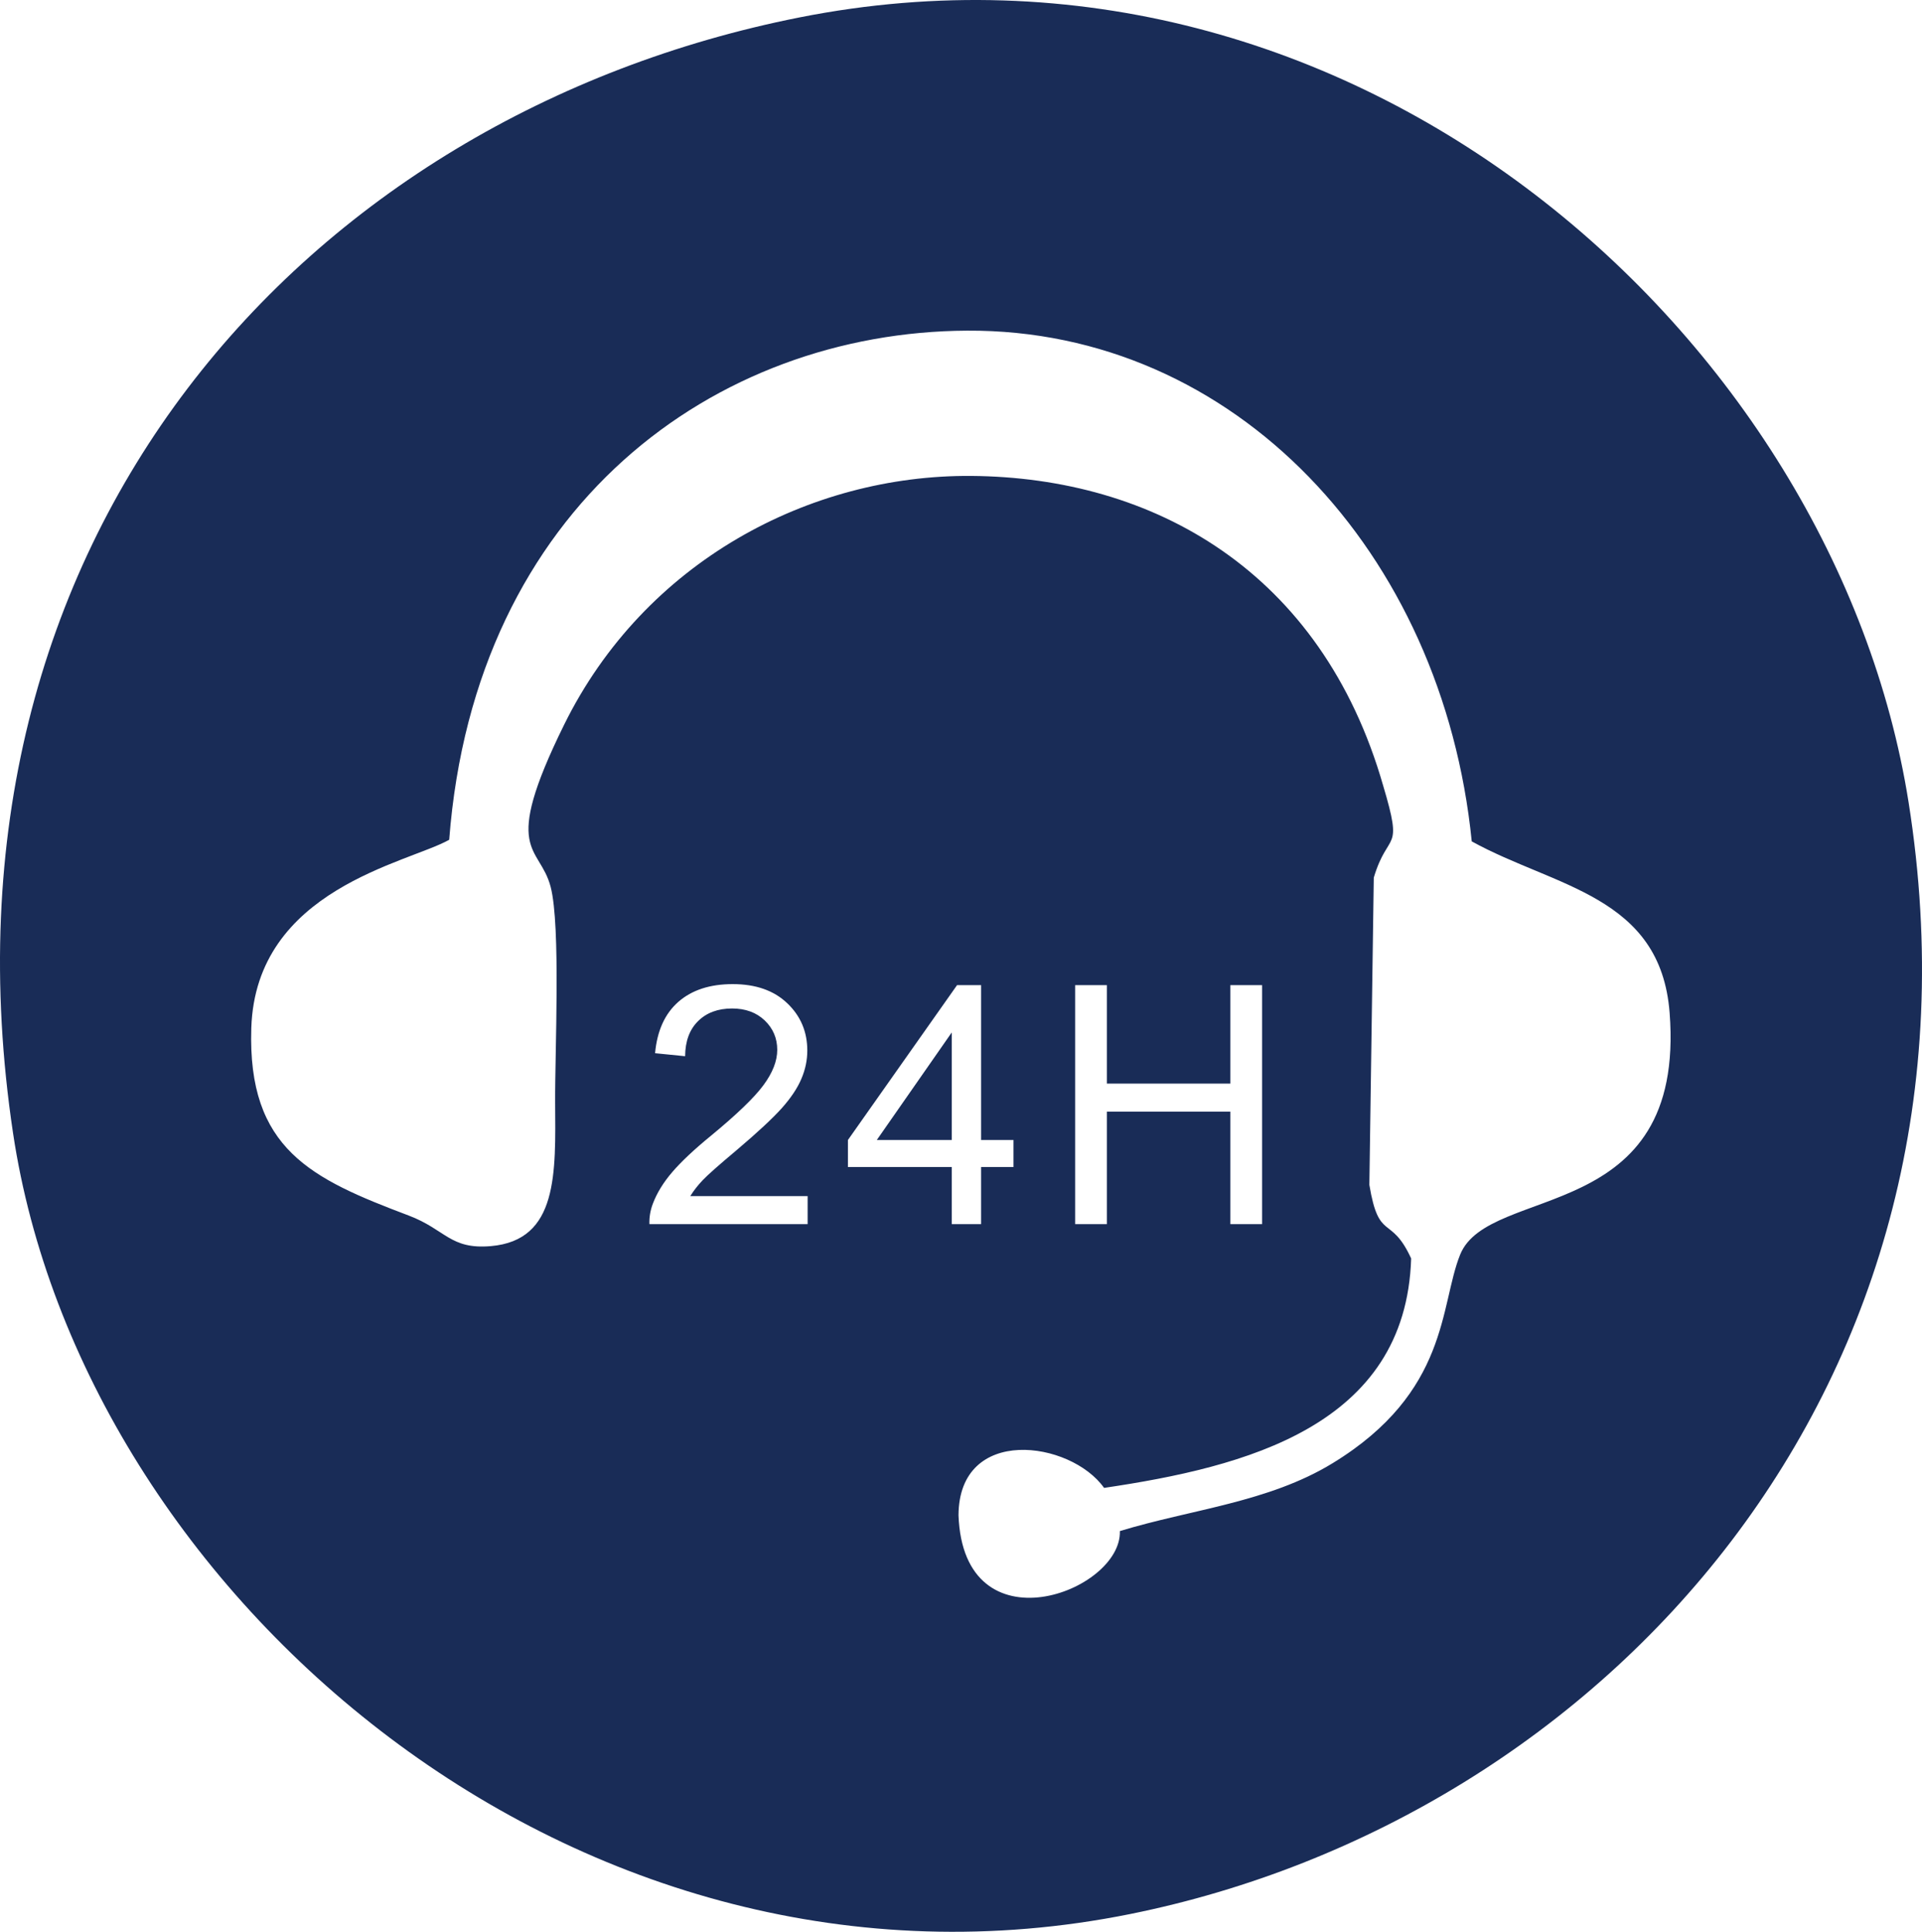 <?xml version="1.0" encoding="utf-8"?>
<!-- Generator: Adobe Illustrator 16.0.0, SVG Export Plug-In . SVG Version: 6.00 Build 0)  -->
<!DOCTYPE svg PUBLIC "-//W3C//DTD SVG 1.1//EN" "http://www.w3.org/Graphics/SVG/1.1/DTD/svg11.dtd">
<svg version="1.1" id="图层_1" xmlns="http://www.w3.org/2000/svg" xmlns:xlink="http://www.w3.org/1999/xlink" x="0px" y="0px"
	 width="296.565px" height="298.076px" viewBox="0 0 296.565 298.076" enable-background="new 0 0 296.565 298.076"
	 xml:space="preserve">
<path fill-rule="evenodd" clip-rule="evenodd" fill="#192C57" d="M123.303,2.699C47.186,17.826-11.791,82.841,2.014,174.851
	c10.648,70.974,86.998,137.698,172.368,120.485c72.984-14.715,134.372-81.602,120.11-171.561
	C283.14,52.164,209.104-14.352,123.303,2.699L123.303,2.699z M124.617,184.556v4.326h-24.414c-0.034-1.09,0.146-2.138,0.532-3.15
	c0.626-1.656,1.631-3.296,3.013-4.901c1.382-1.605,3.356-3.46,5.923-5.563c3.992-3.288,6.704-5.89,8.12-7.812
	c1.425-1.923,2.138-3.743,2.138-5.46c0-1.794-0.644-3.305-1.931-4.541c-1.288-1.228-2.971-1.846-5.039-1.846
	c-2.189,0-3.94,0.653-5.253,1.957c-1.314,1.296-1.975,3.1-1.992,5.408l-4.635-0.464c0.317-3.467,1.519-6.111,3.597-7.931
	c2.085-1.82,4.875-2.73,8.387-2.73c3.537,0,6.344,0.979,8.404,2.945c2.068,1.965,3.099,4.403,3.099,7.305
	c0,1.477-0.3,2.927-0.91,4.353c-0.601,1.433-1.605,2.936-3.005,4.515c-1.408,1.57-3.733,3.742-6.979,6.489
	c-2.721,2.284-4.472,3.829-5.245,4.645c-0.772,0.815-1.408,1.631-1.914,2.455H124.617L124.617,184.556z M69.311,129.578
	c3.966-51.575,41.077-78.351,79.909-78.559c41.317-0.223,73.398,34.185,77.87,78.807c12.829,7.08,29.131,8.344,30.532,26.437
	c2.547,32.961-27.888,26.353-32.319,37.322c-3.178,7.865-1.668,21.179-19.679,32.188c-9.913,6.059-21.859,7.12-32.828,10.472
	c0.304,9.391-24.121,18.521-24.899-2.437c0.07-13.946,17.287-11.523,22.462-4.226c21.757-3.218,46.575-9.521,47.382-35.4
	c-3.146-6.86-4.972-2.456-6.448-11.358l0.682-47.407c2.23-7.438,4.618-3.573,1.445-14.201c-9.494-33.089-35.446-47.58-63.594-47.781
	c-24.881-0.177-50.364,13.203-62.786,38.401c-9.857,19.995-3.788,18.435-2.073,25.012c1.576,6.044,0.644,25.669,0.692,33.218
	c0.069,10.963,0.495,21.309-9.915,22.209c-6.309,0.546-6.967-2.558-12.689-4.721c-15.005-5.671-24.877-10.203-24.278-28.931
	C39.467,137.152,62.962,133.162,69.311,129.578L69.311,129.578z M146.853,188.882v-8.808h-16.018v-4.172l16.842-23.898h3.709v23.898
	h4.996v4.172h-4.996v8.808H146.853L146.853,188.882z M146.853,175.902h-11.562l11.562-16.593V175.902L146.853,175.902z
	 M165.896,188.882v-36.878h4.893v15.194h19.057v-15.194h4.894v36.878h-4.894v-17.357h-19.057v17.357H165.896z"/>
</svg>
